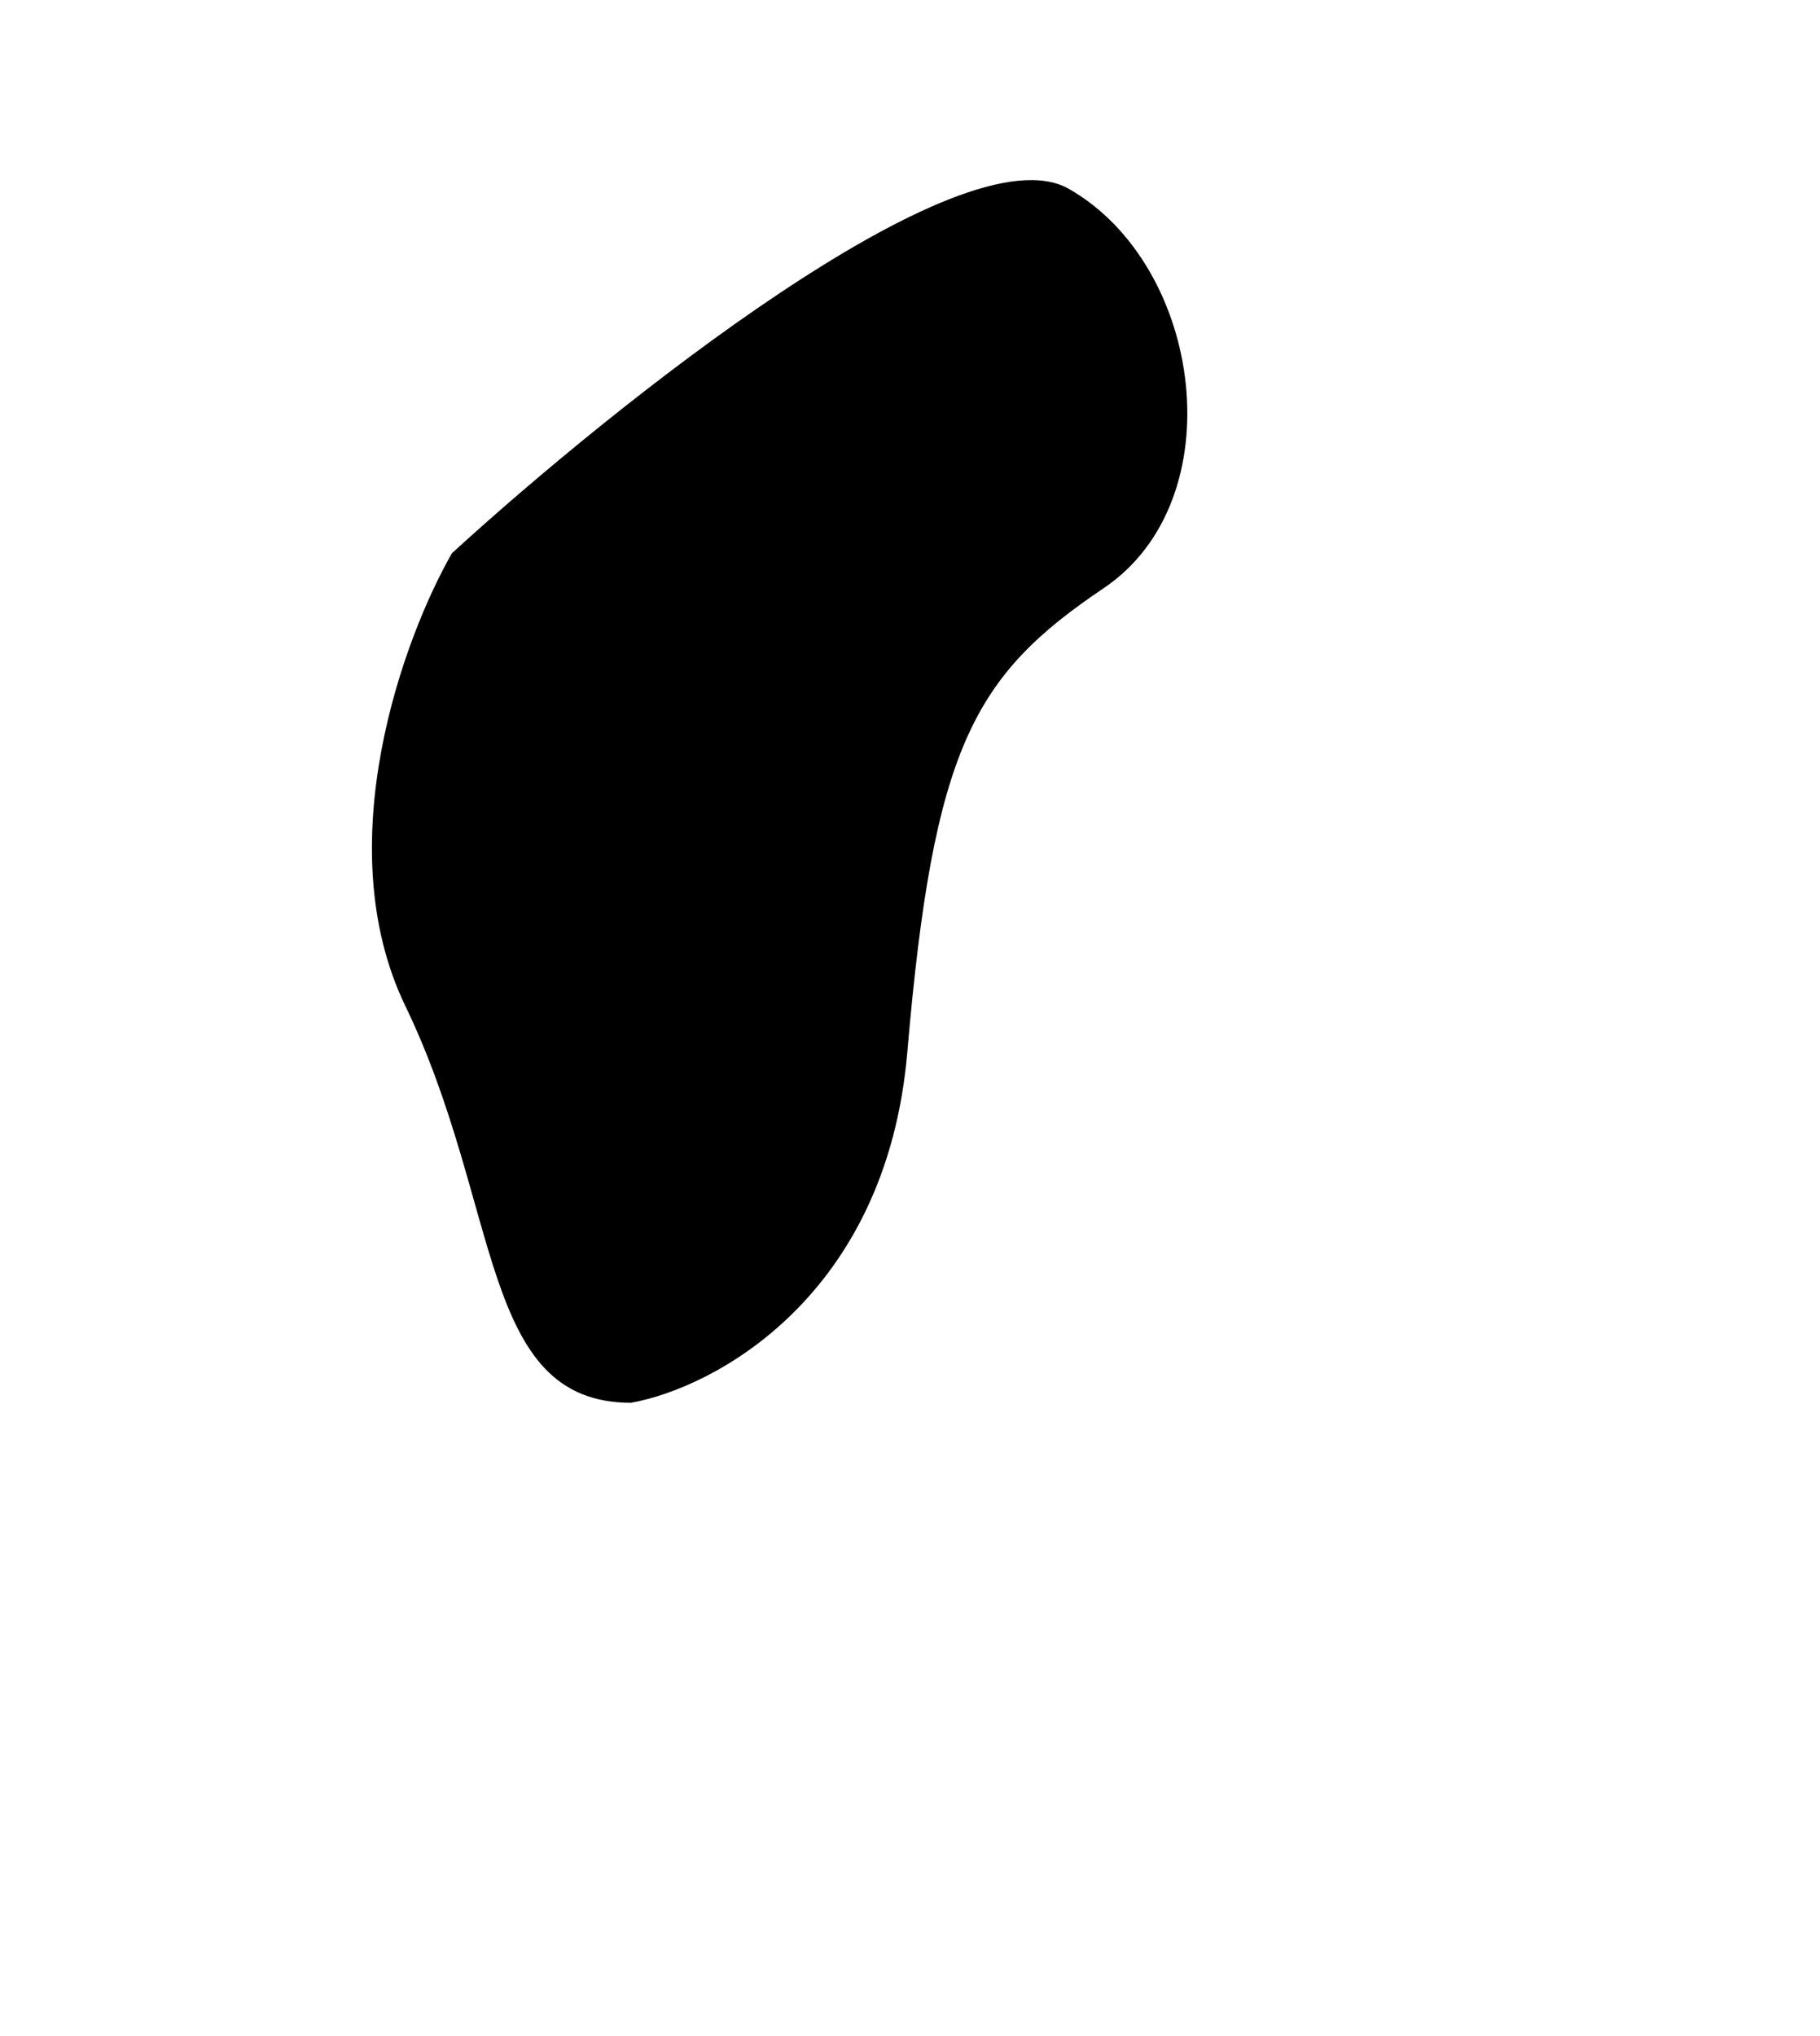 <svg width="1309" height="1464" viewBox="0 0 1309 1464" fill="none" xmlns="http://www.w3.org/2000/svg">
	<g filter="url(#filter0_f_60_3587)">
		<path d="M652.071 756.529C637.075 931.938 513.661 997.375 453.828 1008.17C345.334 1008.17 361.807 867.864 291.939 723.015C236.045 607.137 290.992 458.123 325.453 398.101C440.953 292.447 691.265 92.159 768.518 136.239C865.083 191.338 887.236 359.475 793.511 422.527C699.786 485.578 670.816 537.269 652.071 756.529Z" fill="url(#paint0_linear_60_3587)" />
		<path d="M652.071 756.529C637.075 931.938 513.661 997.375 453.828 1008.17C345.334 1008.17 361.807 867.864 291.939 723.015C236.045 607.137 290.992 458.123 325.453 398.101C440.953 292.447 691.265 92.159 768.518 136.239C865.083 191.338 887.236 359.475 793.511 422.527C699.786 485.578 670.816 537.269 652.071 756.529Z" stroke="black" />
	</g>
	<defs>
		<filter id="filter0_f_60_3587" x="-186.925" y="-324.925" width="1495.31" height="1788.02" filterUnits="userSpaceOnUse" colorInterpolationFilters="sRGB">
			<feFlood floodOpacity="0" result="BackgroundImageFix" />
			<feBlend mode="normal" in="SourceGraphic" in2="BackgroundImageFix" result="shape" />
			<feGaussianBlur stdDeviation="227.213" result="effect1_foregroundBlur_60_3587" />
		</filter>
		<linearGradient id="paint0_linear_60_3587" x1="560.729" y1="130" x2="560.729" y2="1008.17" gradientUnits="userSpaceOnUse">
			<stop stopColor="#D08BFE" />
			<stop offset="1" stopColor="#3C38F4" />
		</linearGradient>
	</defs>
</svg>
